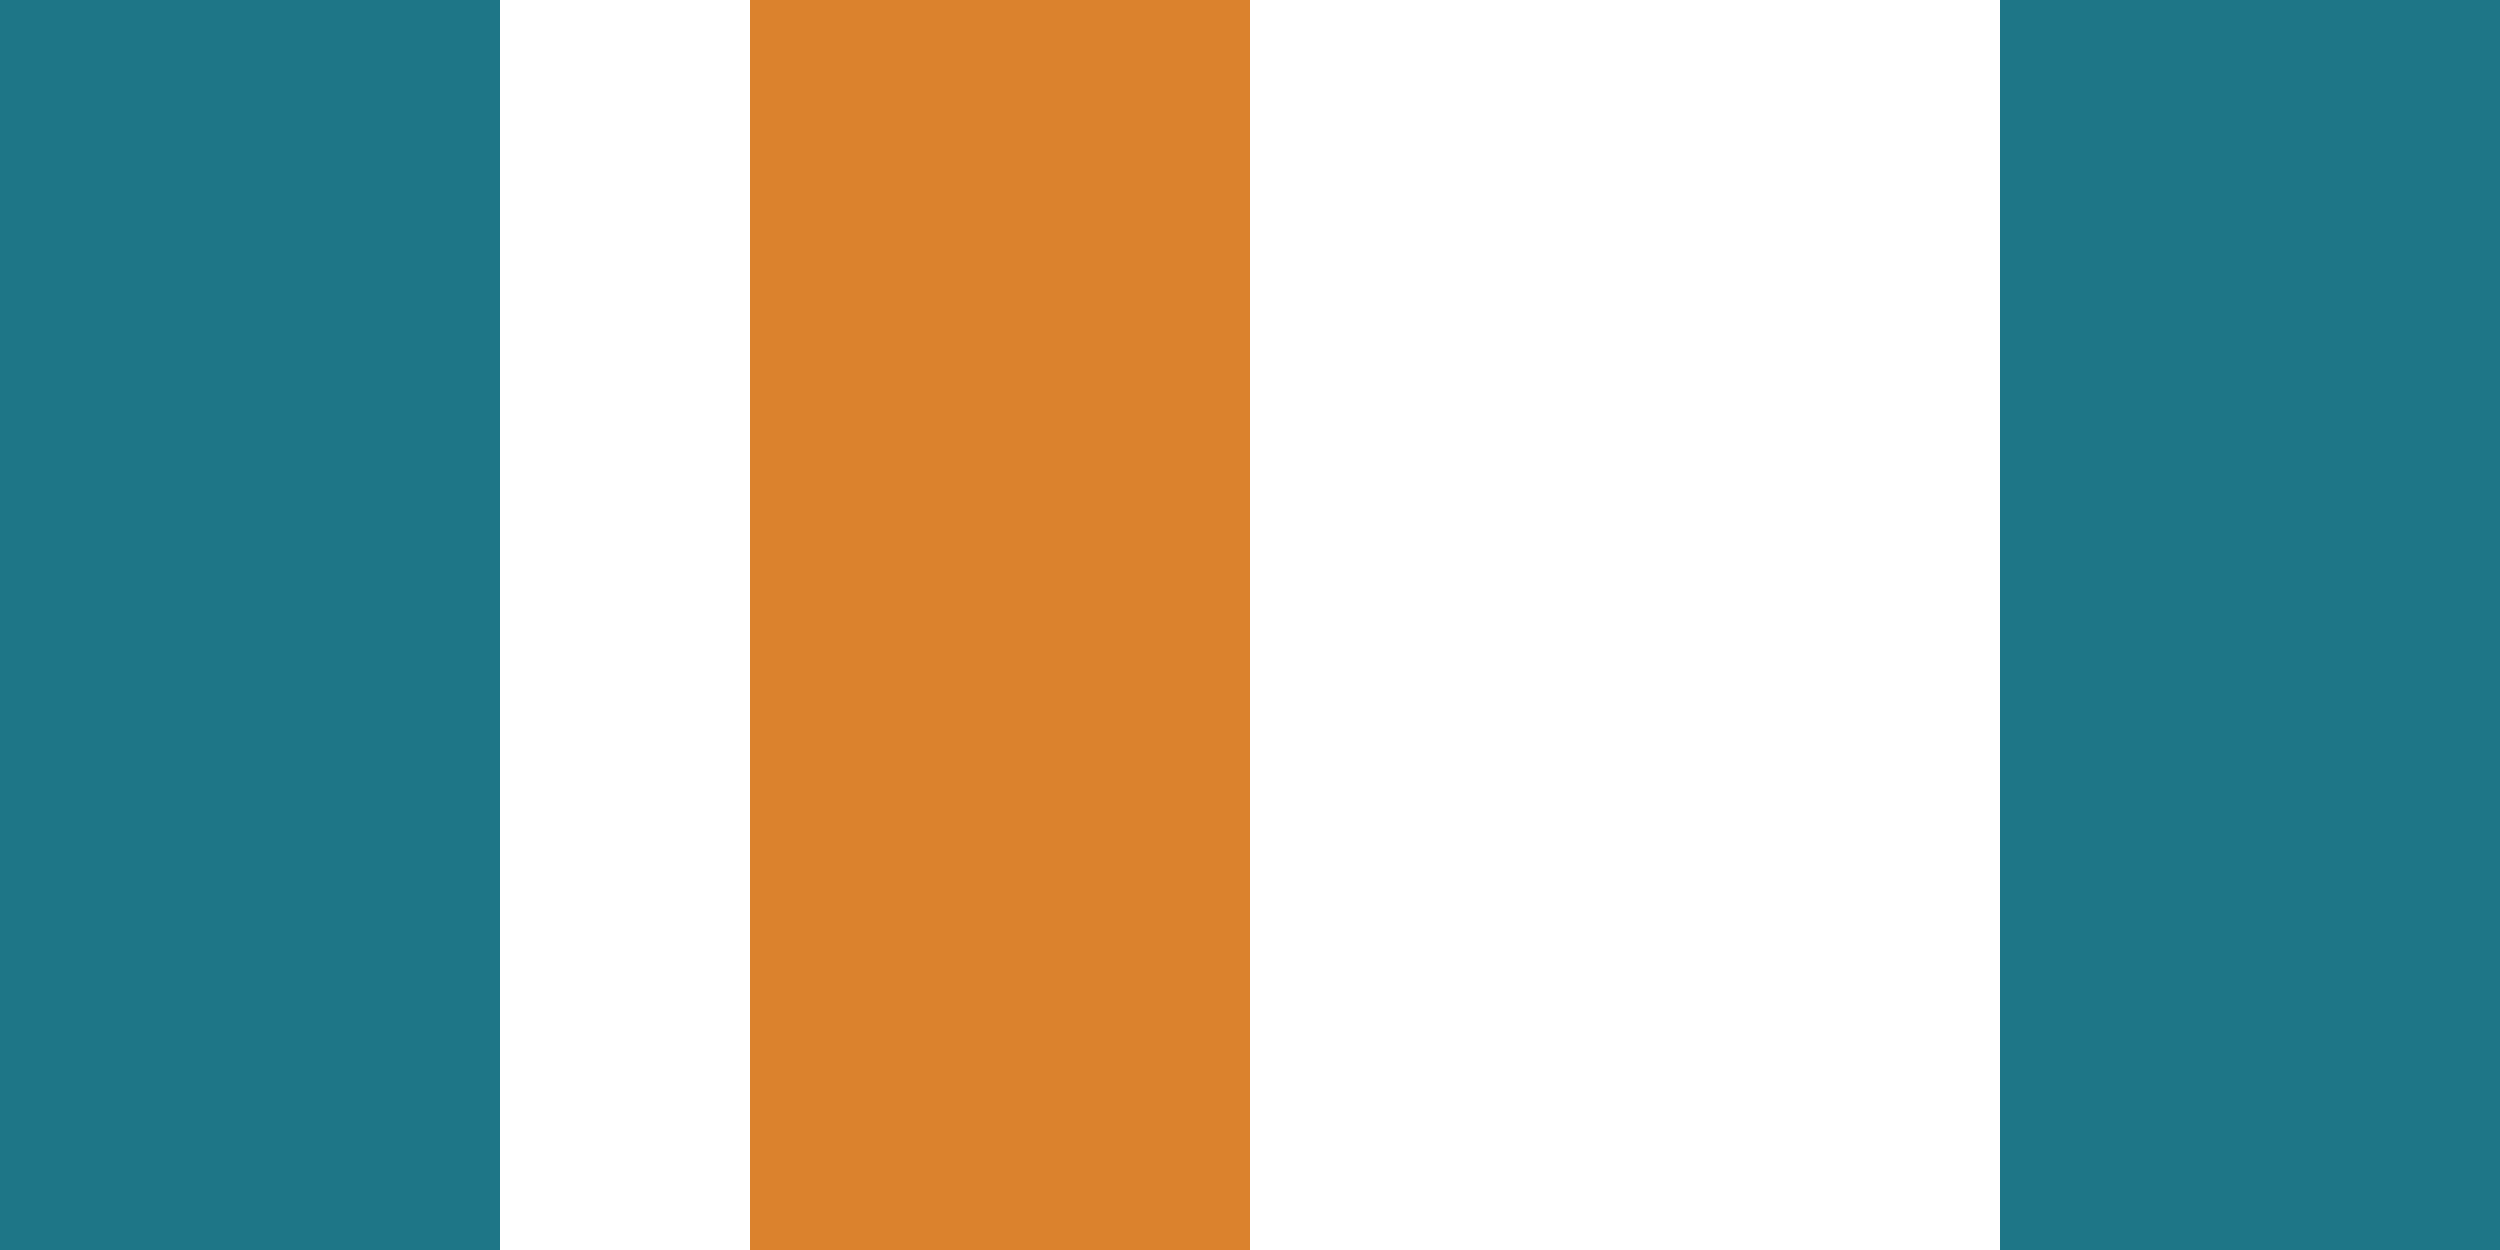 <?xml version="1.0" standalone="no"?>
<!DOCTYPE svg>

<svg width="200" height="100" version="1.1" xmlns="http://www.w3.org/2000/svg">
   <g transform="translate(0 100) scale(10, -10)">
    <polygon points="0 0, 4 0, 4 10, 0 10, 0 0" fill="#1E7687"/>
    <polygon points="6 0, 10 0, 10 10, 6 10, 6 0" fill="#DB822D"/>
    <g transform="translate(16 0)">
      <polygon points="0 0, 4 0, 4 10, 0 10, 0 0" fill="#1E7687"/>
    </g>
  </g>
</svg>
